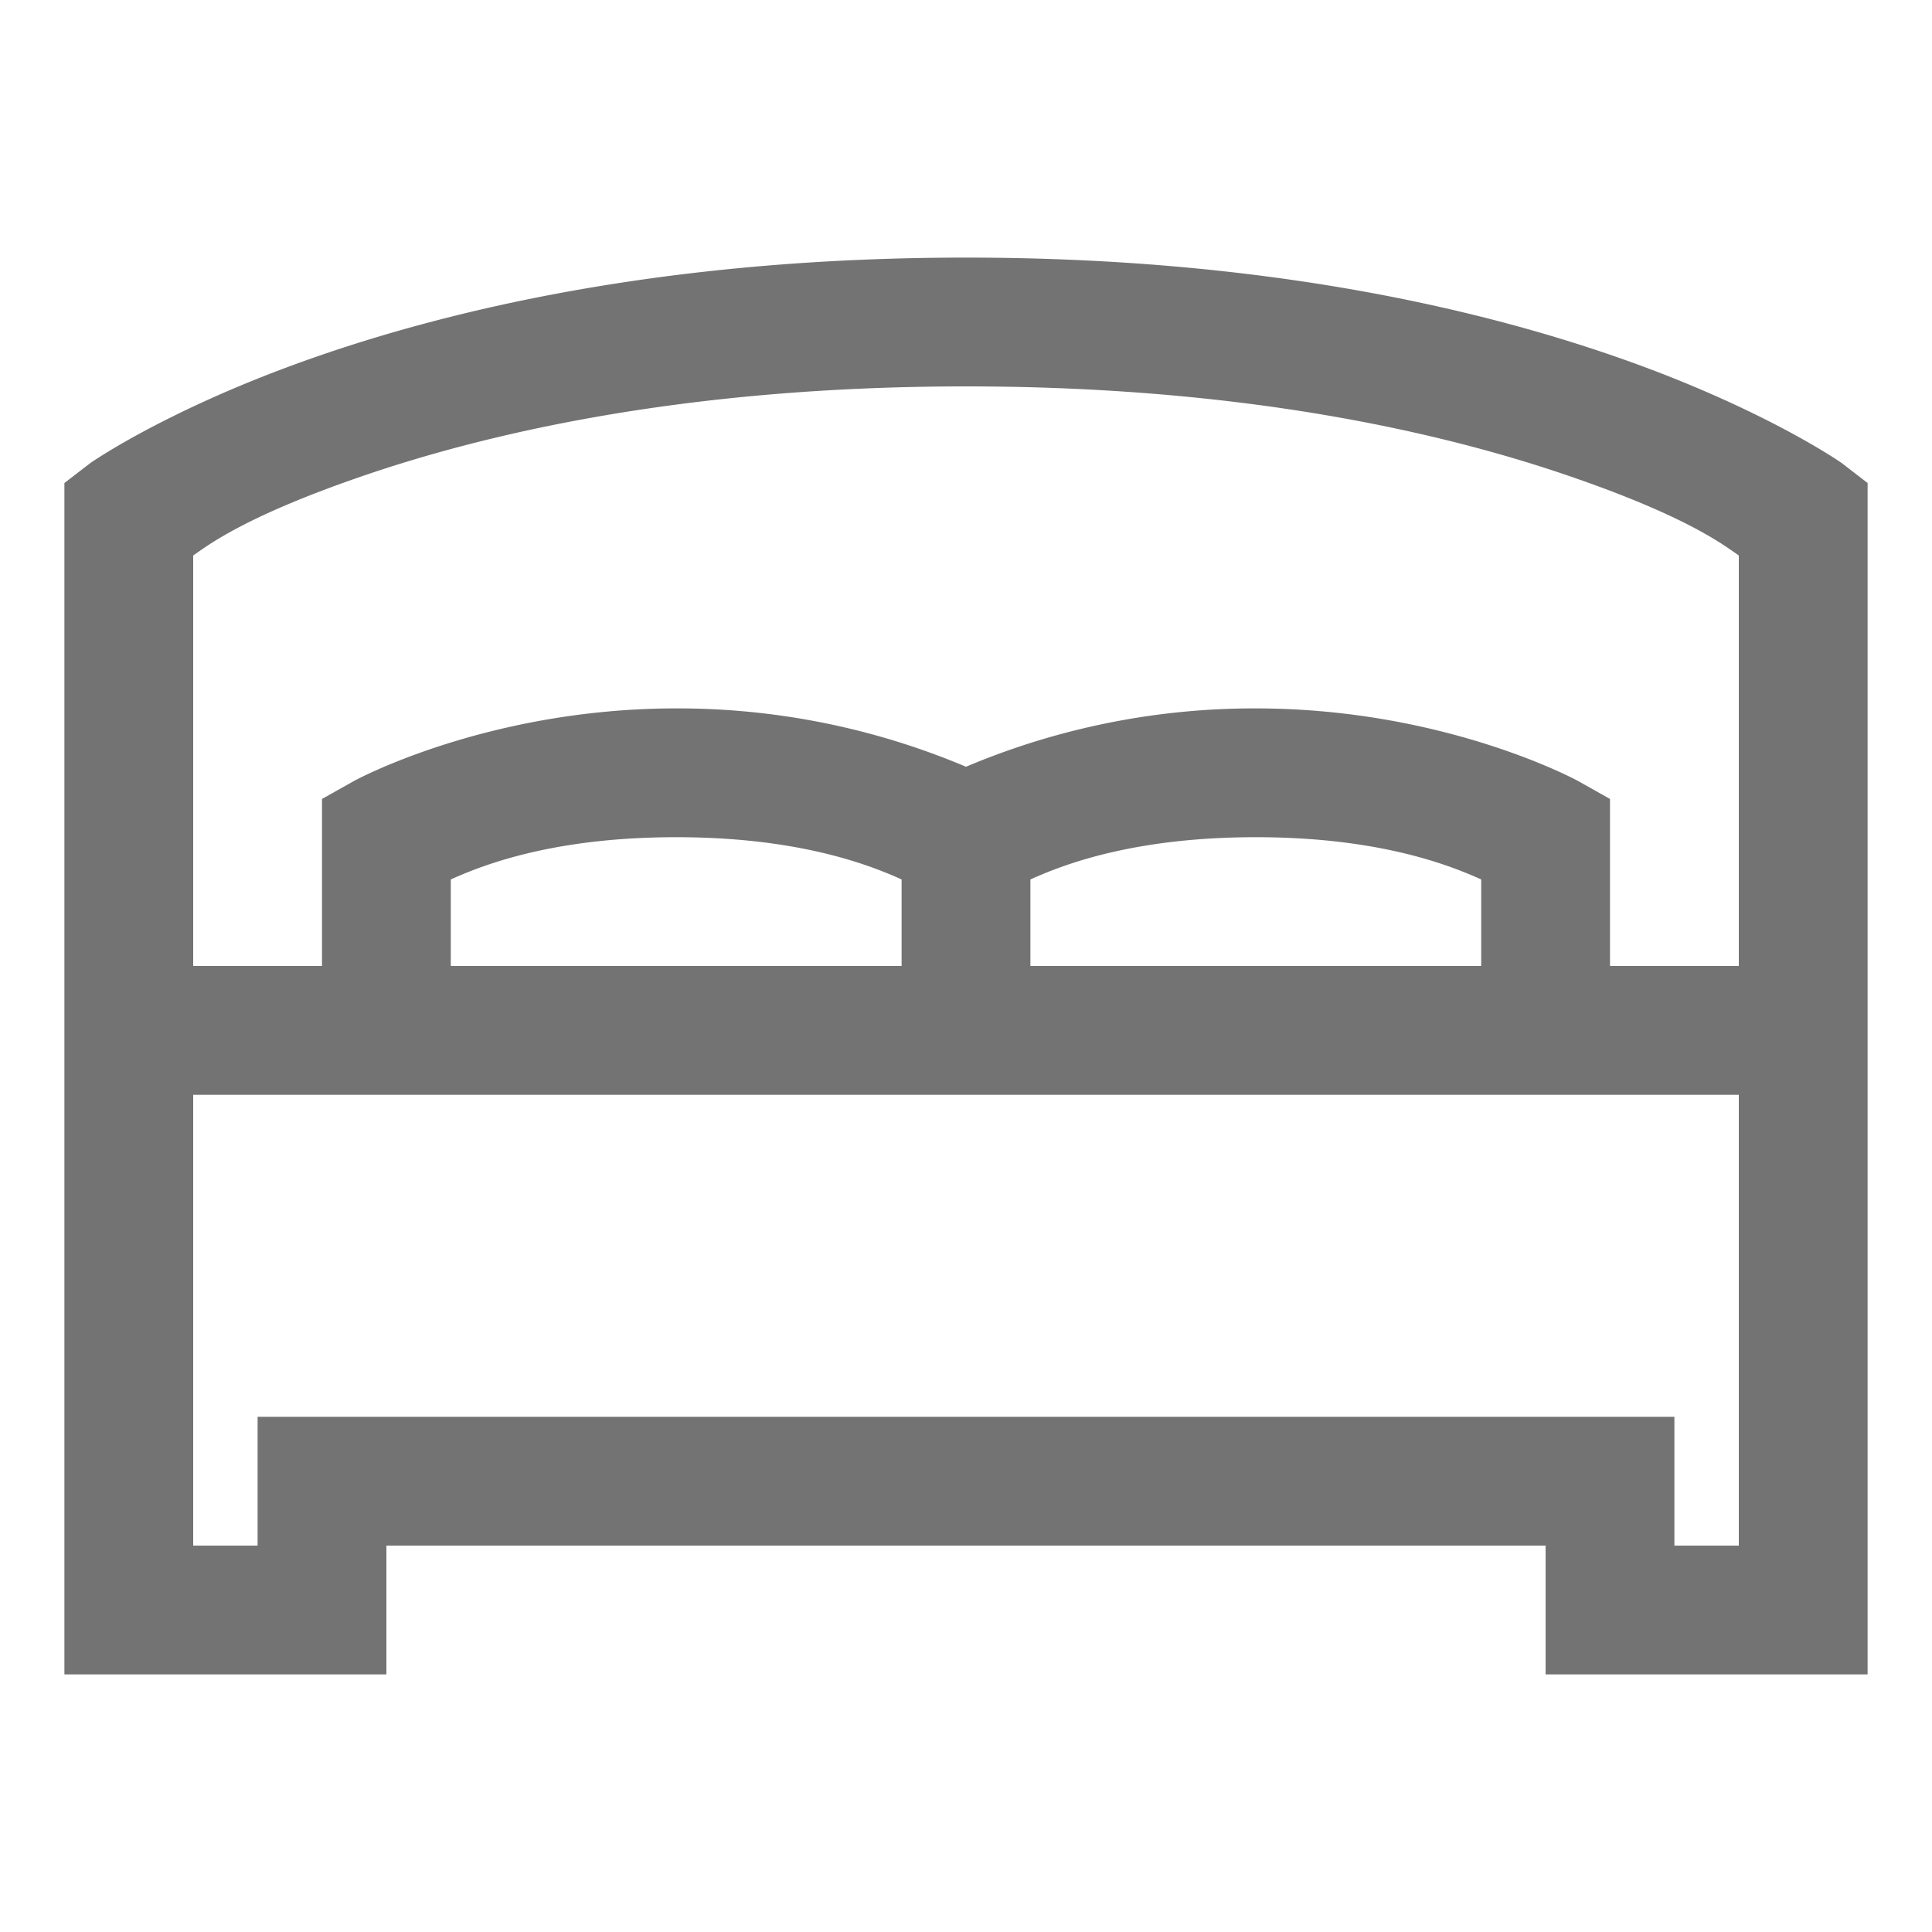 <svg width="30" height="30" fill="none" xmlns="http://www.w3.org/2000/svg"><path d="M15 4c-4.563 0-7.918.777-10.156 1.563-2.239.785-3.438 1.625-3.438 1.625L1 7.5V26h5v-2h18v2h5V7.5l-.406-.313s-1.2-.84-3.438-1.625C22.918 4.777 19.563 4 15 4zm0 2c4.336 0 7.465.723 9.5 1.438 1.754.613 2.285 1.042 2.5 1.187V15h-2v-2.594l-.5-.281S22.445 11 19.5 11a11.5 11.5 0 00-4.5.906A11.496 11.496 0 0010.5 11c-2.945 0-5 1.125-5 1.125l-.5.281V15H3V8.625c.215-.145.746-.574 2.5-1.188C7.535 6.723 10.664 6 15 6zm-4.5 7c1.871 0 2.965.414 3.5.656V15H7v-1.344c.535-.242 1.629-.656 3.5-.656zm9 0c1.871 0 2.965.414 3.5.656V15h-7v-1.344c.535-.242 1.629-.656 3.5-.656zM3 17h24v7h-1v-2H4v2H3v-7z" fill="#737373"/></svg>